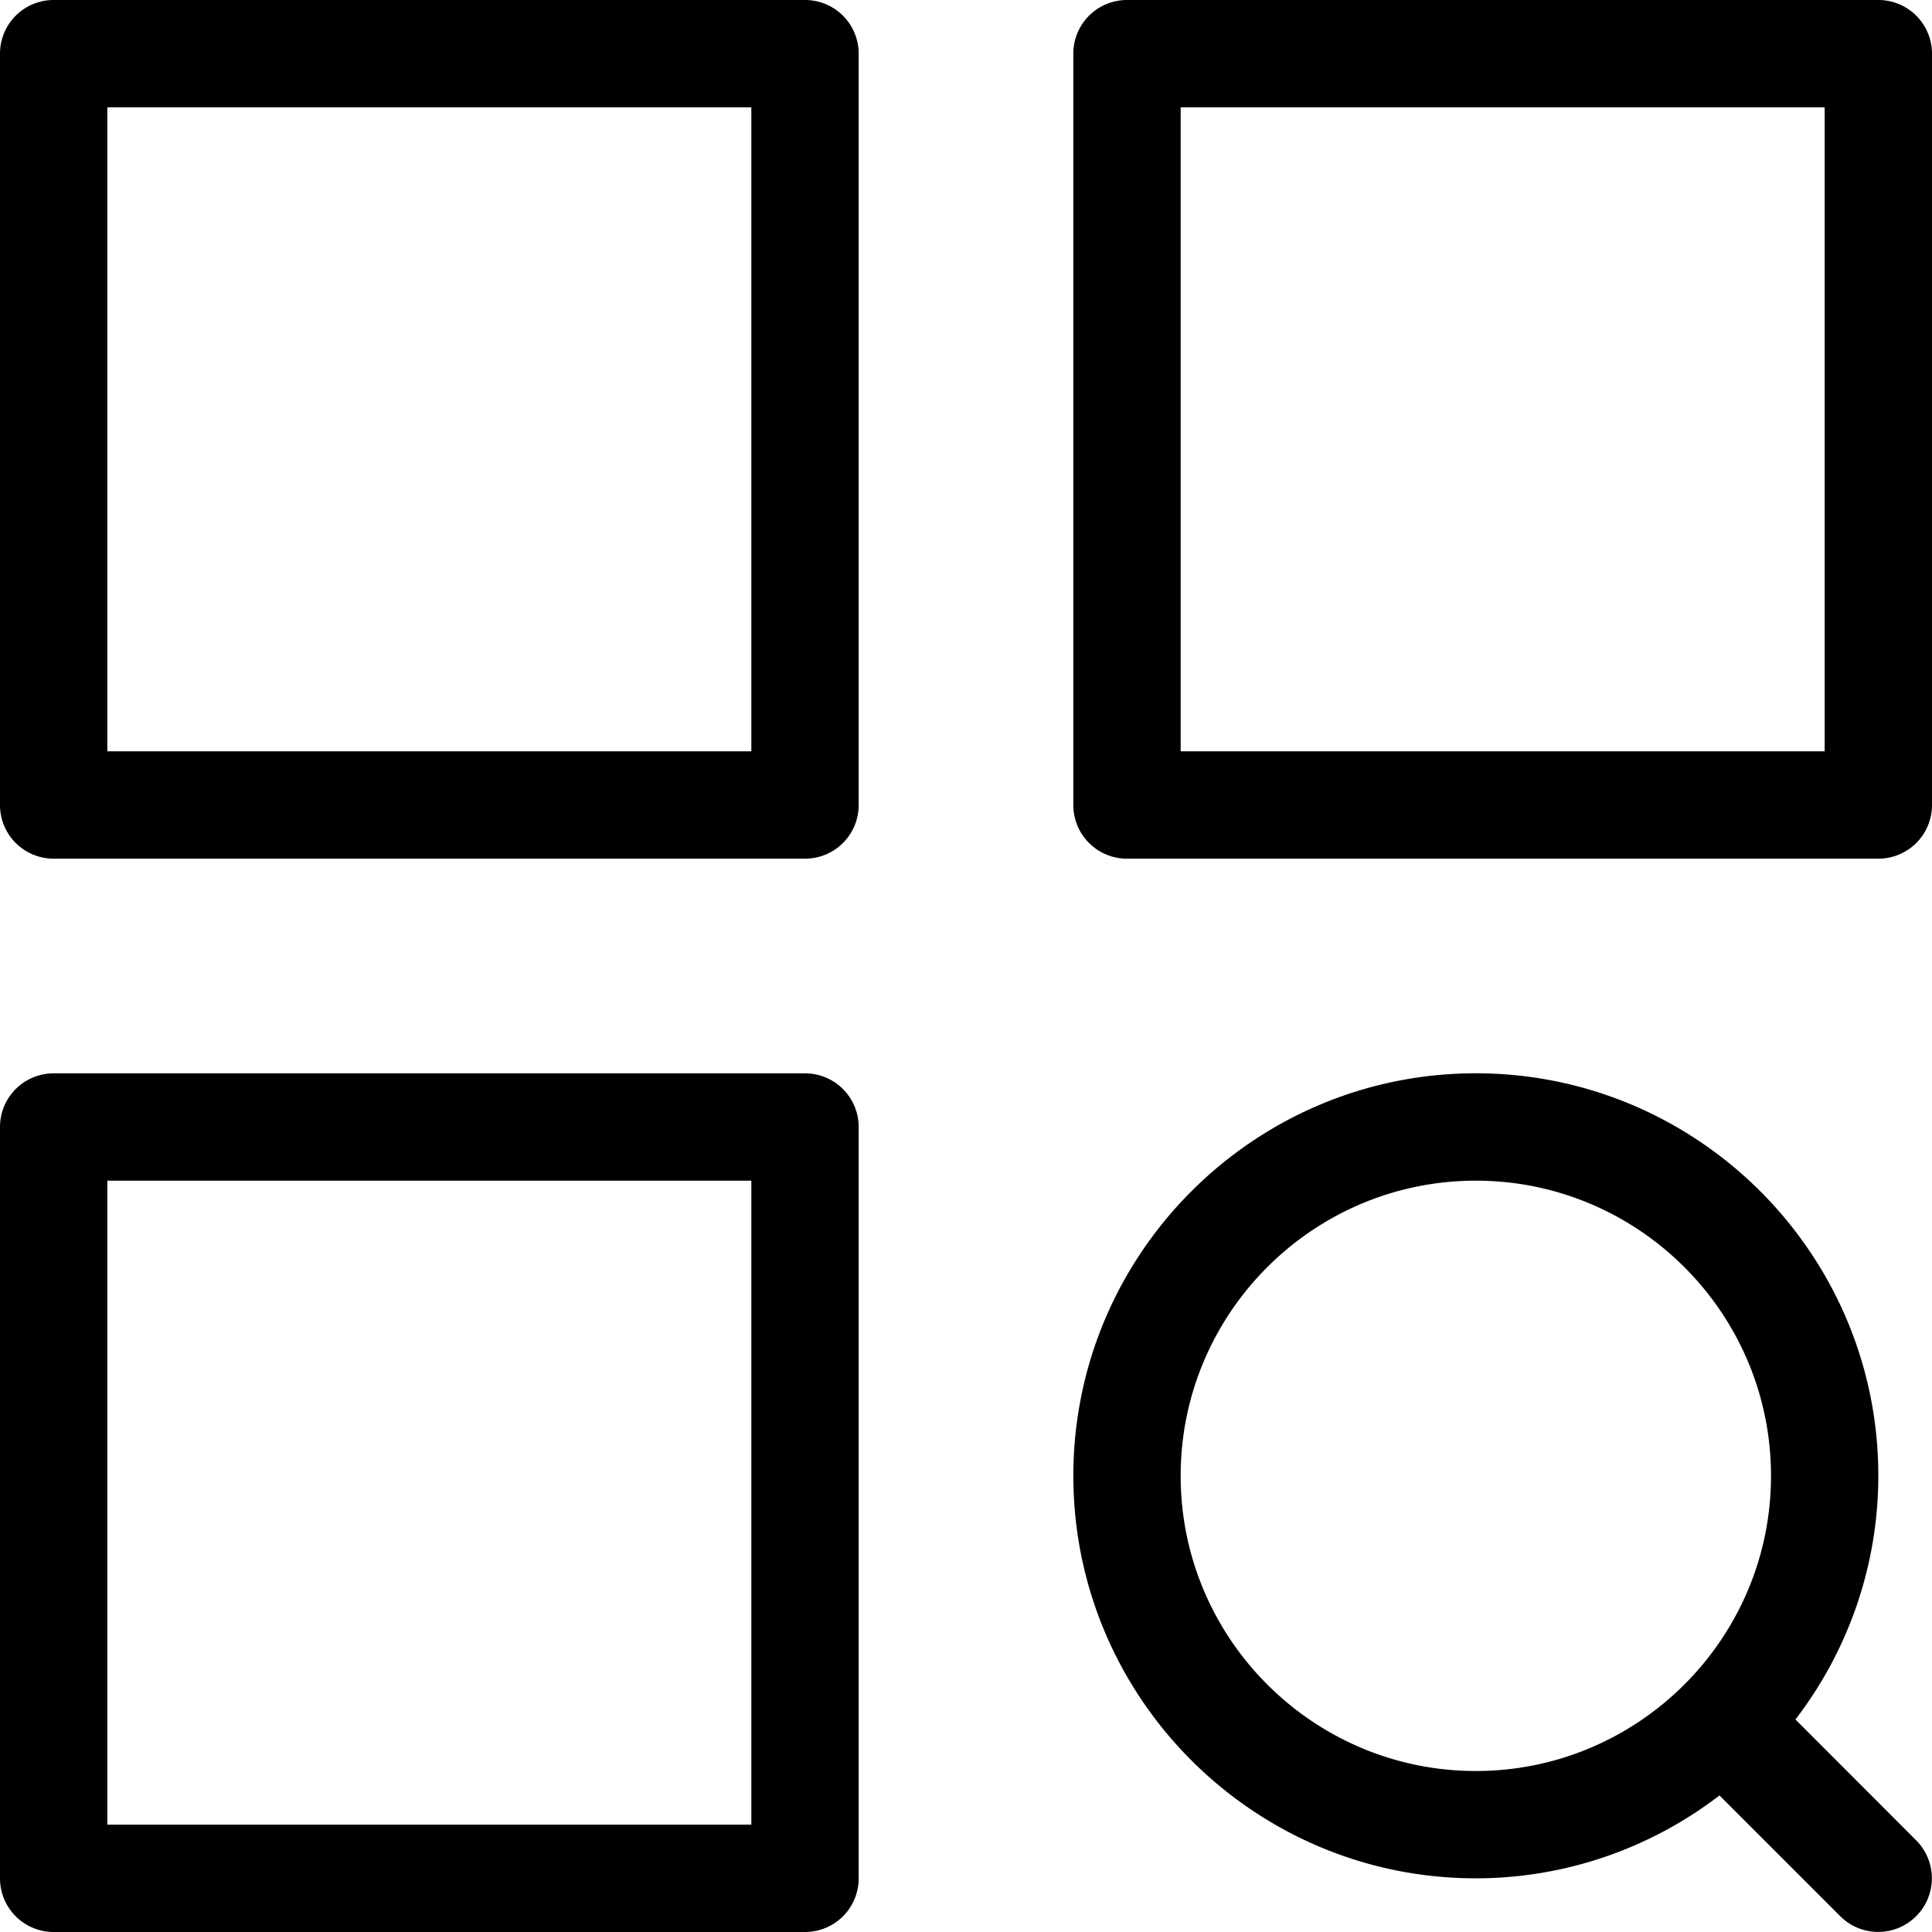 <?xml version="1.0" standalone="no"?><!DOCTYPE svg PUBLIC "-//W3C//DTD SVG 1.1//EN" "http://www.w3.org/Graphics/SVG/1.1/DTD/svg11.dtd"><svg t="1587090691984" class="icon" viewBox="0 0 1024 1024" version="1.1" xmlns="http://www.w3.org/2000/svg" p-id="4257" xmlns:xlink="http://www.w3.org/1999/xlink" width="48" height="48"><defs><style type="text/css"></style></defs><path d="M426.67 0H28.447A28.426 28.426 0 0 0 0 28.447v398.223a28.426 28.426 0 0 0 28.447 28.447h398.223a28.426 28.426 0 0 0 28.447-28.447V28.447A28.426 28.426 0 0 0 426.67 0z m-28.447 398.223H56.893V56.893h341.33zM995.553 0H597.33a28.426 28.426 0 0 0-28.447 28.447v398.223a28.426 28.426 0 0 0 28.447 28.447h398.223a28.426 28.426 0 0 0 28.447-28.447V28.447A28.426 28.426 0 0 0 995.553 0z m-28.447 398.223H625.777V56.893h341.33zM426.67 568.893H28.447A28.426 28.426 0 0 0 0 597.33v398.223A28.426 28.426 0 0 0 28.447 1024h398.223a28.426 28.426 0 0 0 28.447-28.447V597.33a28.426 28.426 0 0 0-28.447-28.436z m-28.447 398.213H56.893V625.777h341.33zM951.613 911.36a211.968 211.968 0 0 0 43.94-129.167c0-117.637-95.693-213.33-213.33-213.33S568.893 664.576 568.893 782.223 664.576 995.553 782.223 995.553A211.968 211.968 0 0 0 911.36 951.613l64.051 64.051a28.442 28.442 0 0 0 40.223-40.223z m-169.39 27.31c-86.252 0-156.447-70.195-156.447-156.447s70.195-156.447 156.447-156.447 156.447 70.195 156.447 156.447-70.195 156.447-156.447 156.447z" p-id="4258"></path></svg>
